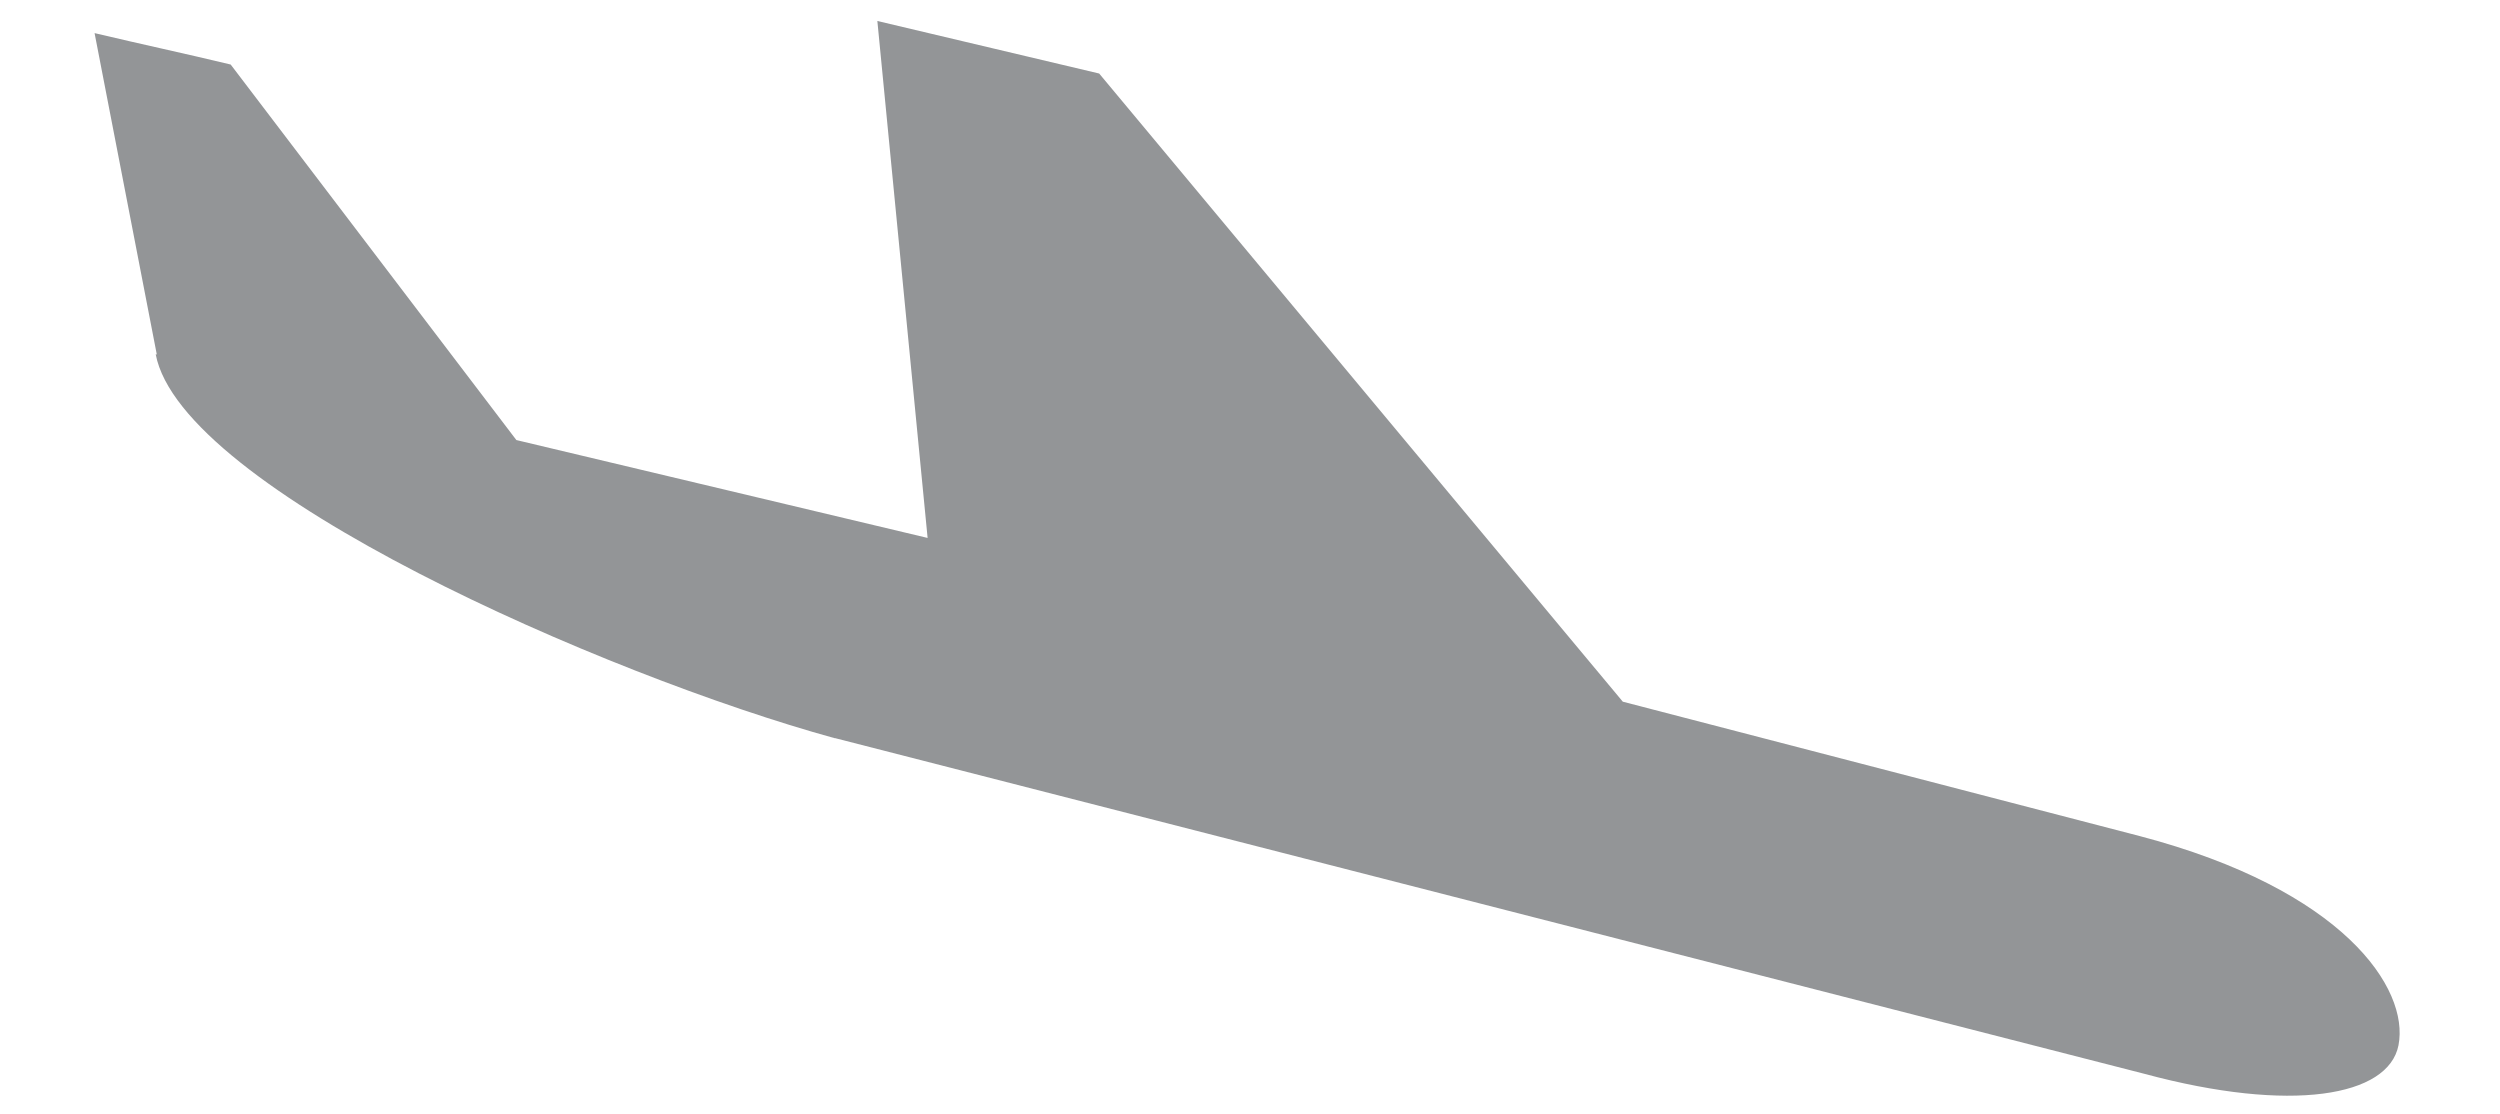 ﻿<?xml version="1.0" encoding="utf-8"?><svg version="1.1" id="Layer_1" xmlns="http://www.w3.org/2000/svg" xmlns:xlink="http://www.w3.org/1999/xlink" x="0px" y="0px"
	 width="779px" height="347px" viewBox="0 0 779 347" enable-background="new 0 0 779 347" xml:space="preserve">
<path id="ankomst" fill="#939597" d="M666.721,260.516l-161.056-41.871L342.499,22.908L273.384,6.537l15.658,161.081L160.9,137.121L71.88,20.108
	C57.3,16.6,44.342,13.85,29.468,10.317l19.39,100.151l-0.344-0.088c7.929,42.117,139.899,99.918,211.615,119.652v-0.05
	l408.015,104.605c45.897,12.37,76.087,7.095,79.228-8.884C750.808,307.981,730.191,277.181,666.721,260.516z"/></svg>
